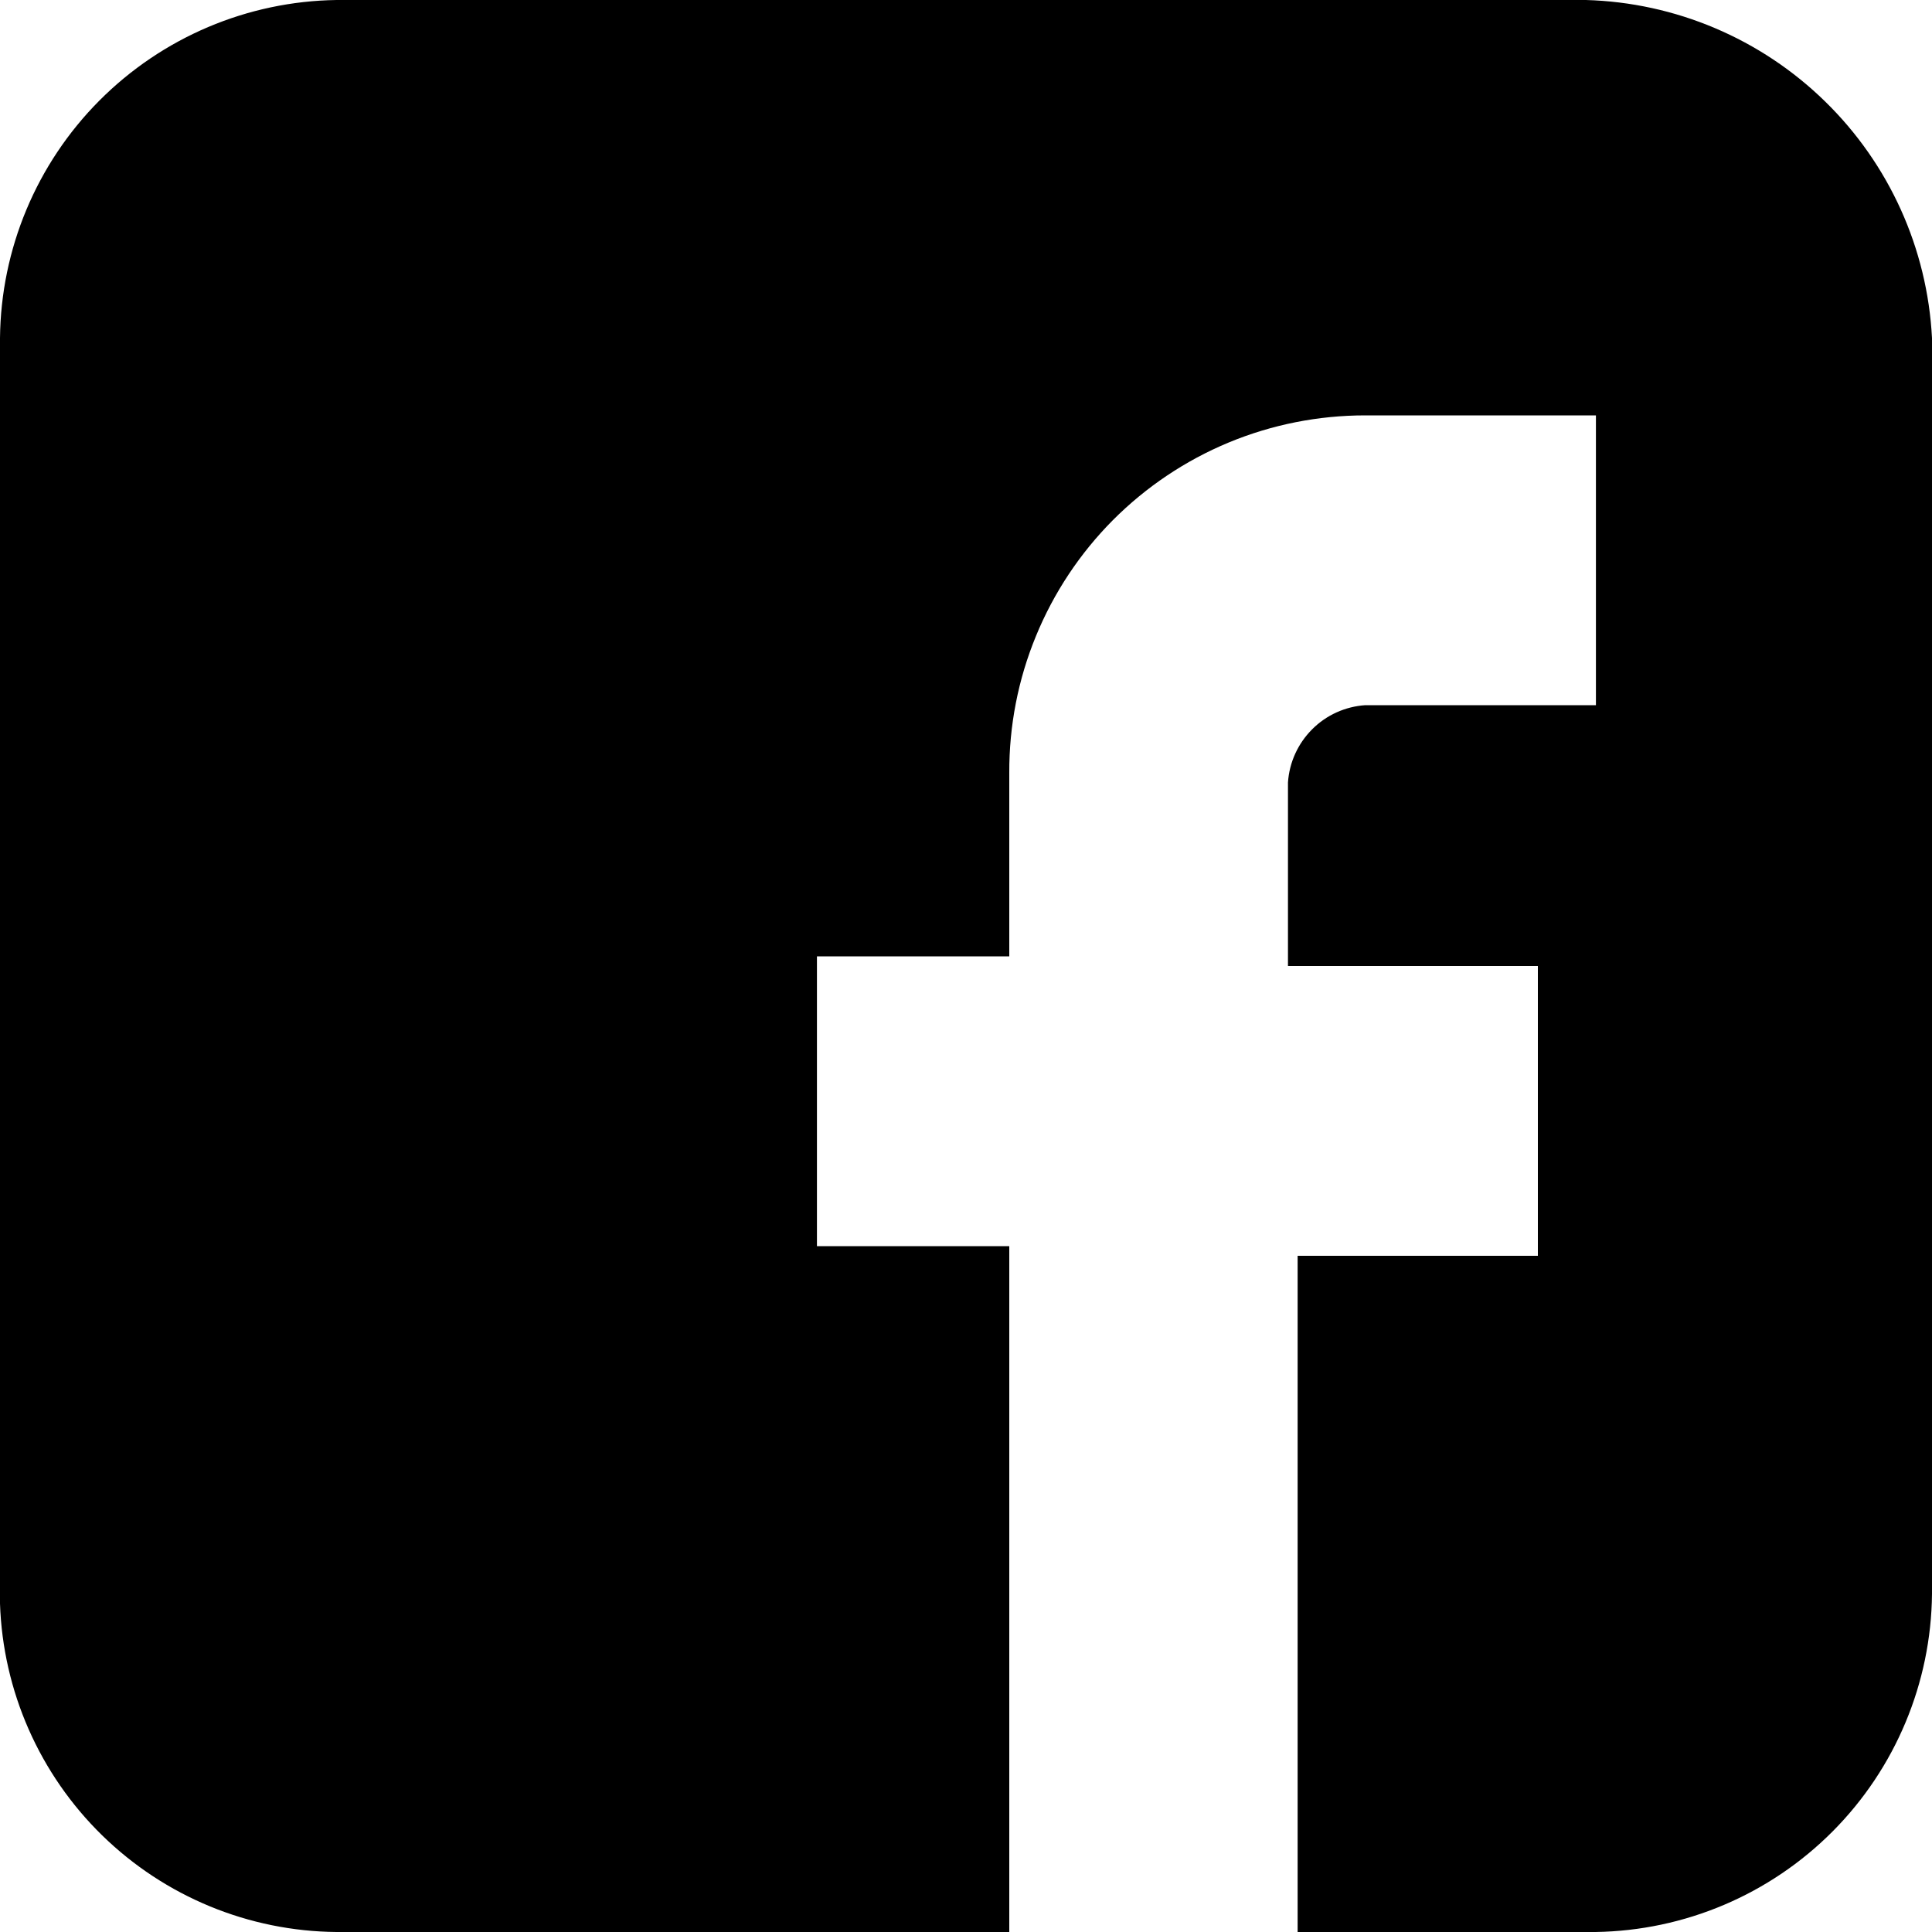 <svg width="20" height="20" viewBox="0 0 20 20" fill="none" xmlns="http://www.w3.org/2000/svg">
<path d="M16.417 0H3.484C2.561 0.013 1.68 0.387 1.029 1.041C0.378 1.695 0.009 2.577 0 3.5L0 16.6C0.03 17.506 0.409 18.366 1.058 19C1.707 19.634 2.576 19.992 3.483 20H10.448V12.9H8.457V9.9H10.448V8C10.446 7.515 10.539 7.034 10.724 6.585C10.908 6.136 11.179 5.728 11.521 5.384C11.864 5.04 12.271 4.767 12.719 4.581C13.167 4.395 13.648 4.3 14.133 4.3H16.521V7.3H14.133C13.926 7.314 13.73 7.402 13.583 7.55C13.436 7.697 13.347 7.892 13.333 8.1V10H15.92V13H13.433V20H16.517C17.44 19.986 18.32 19.613 18.971 18.959C19.622 18.305 19.991 17.422 20 16.5V3.5C19.952 2.573 19.557 1.698 18.893 1.05C18.229 0.401 17.345 0.026 16.417 0Z" fill="black"/>
</svg>

